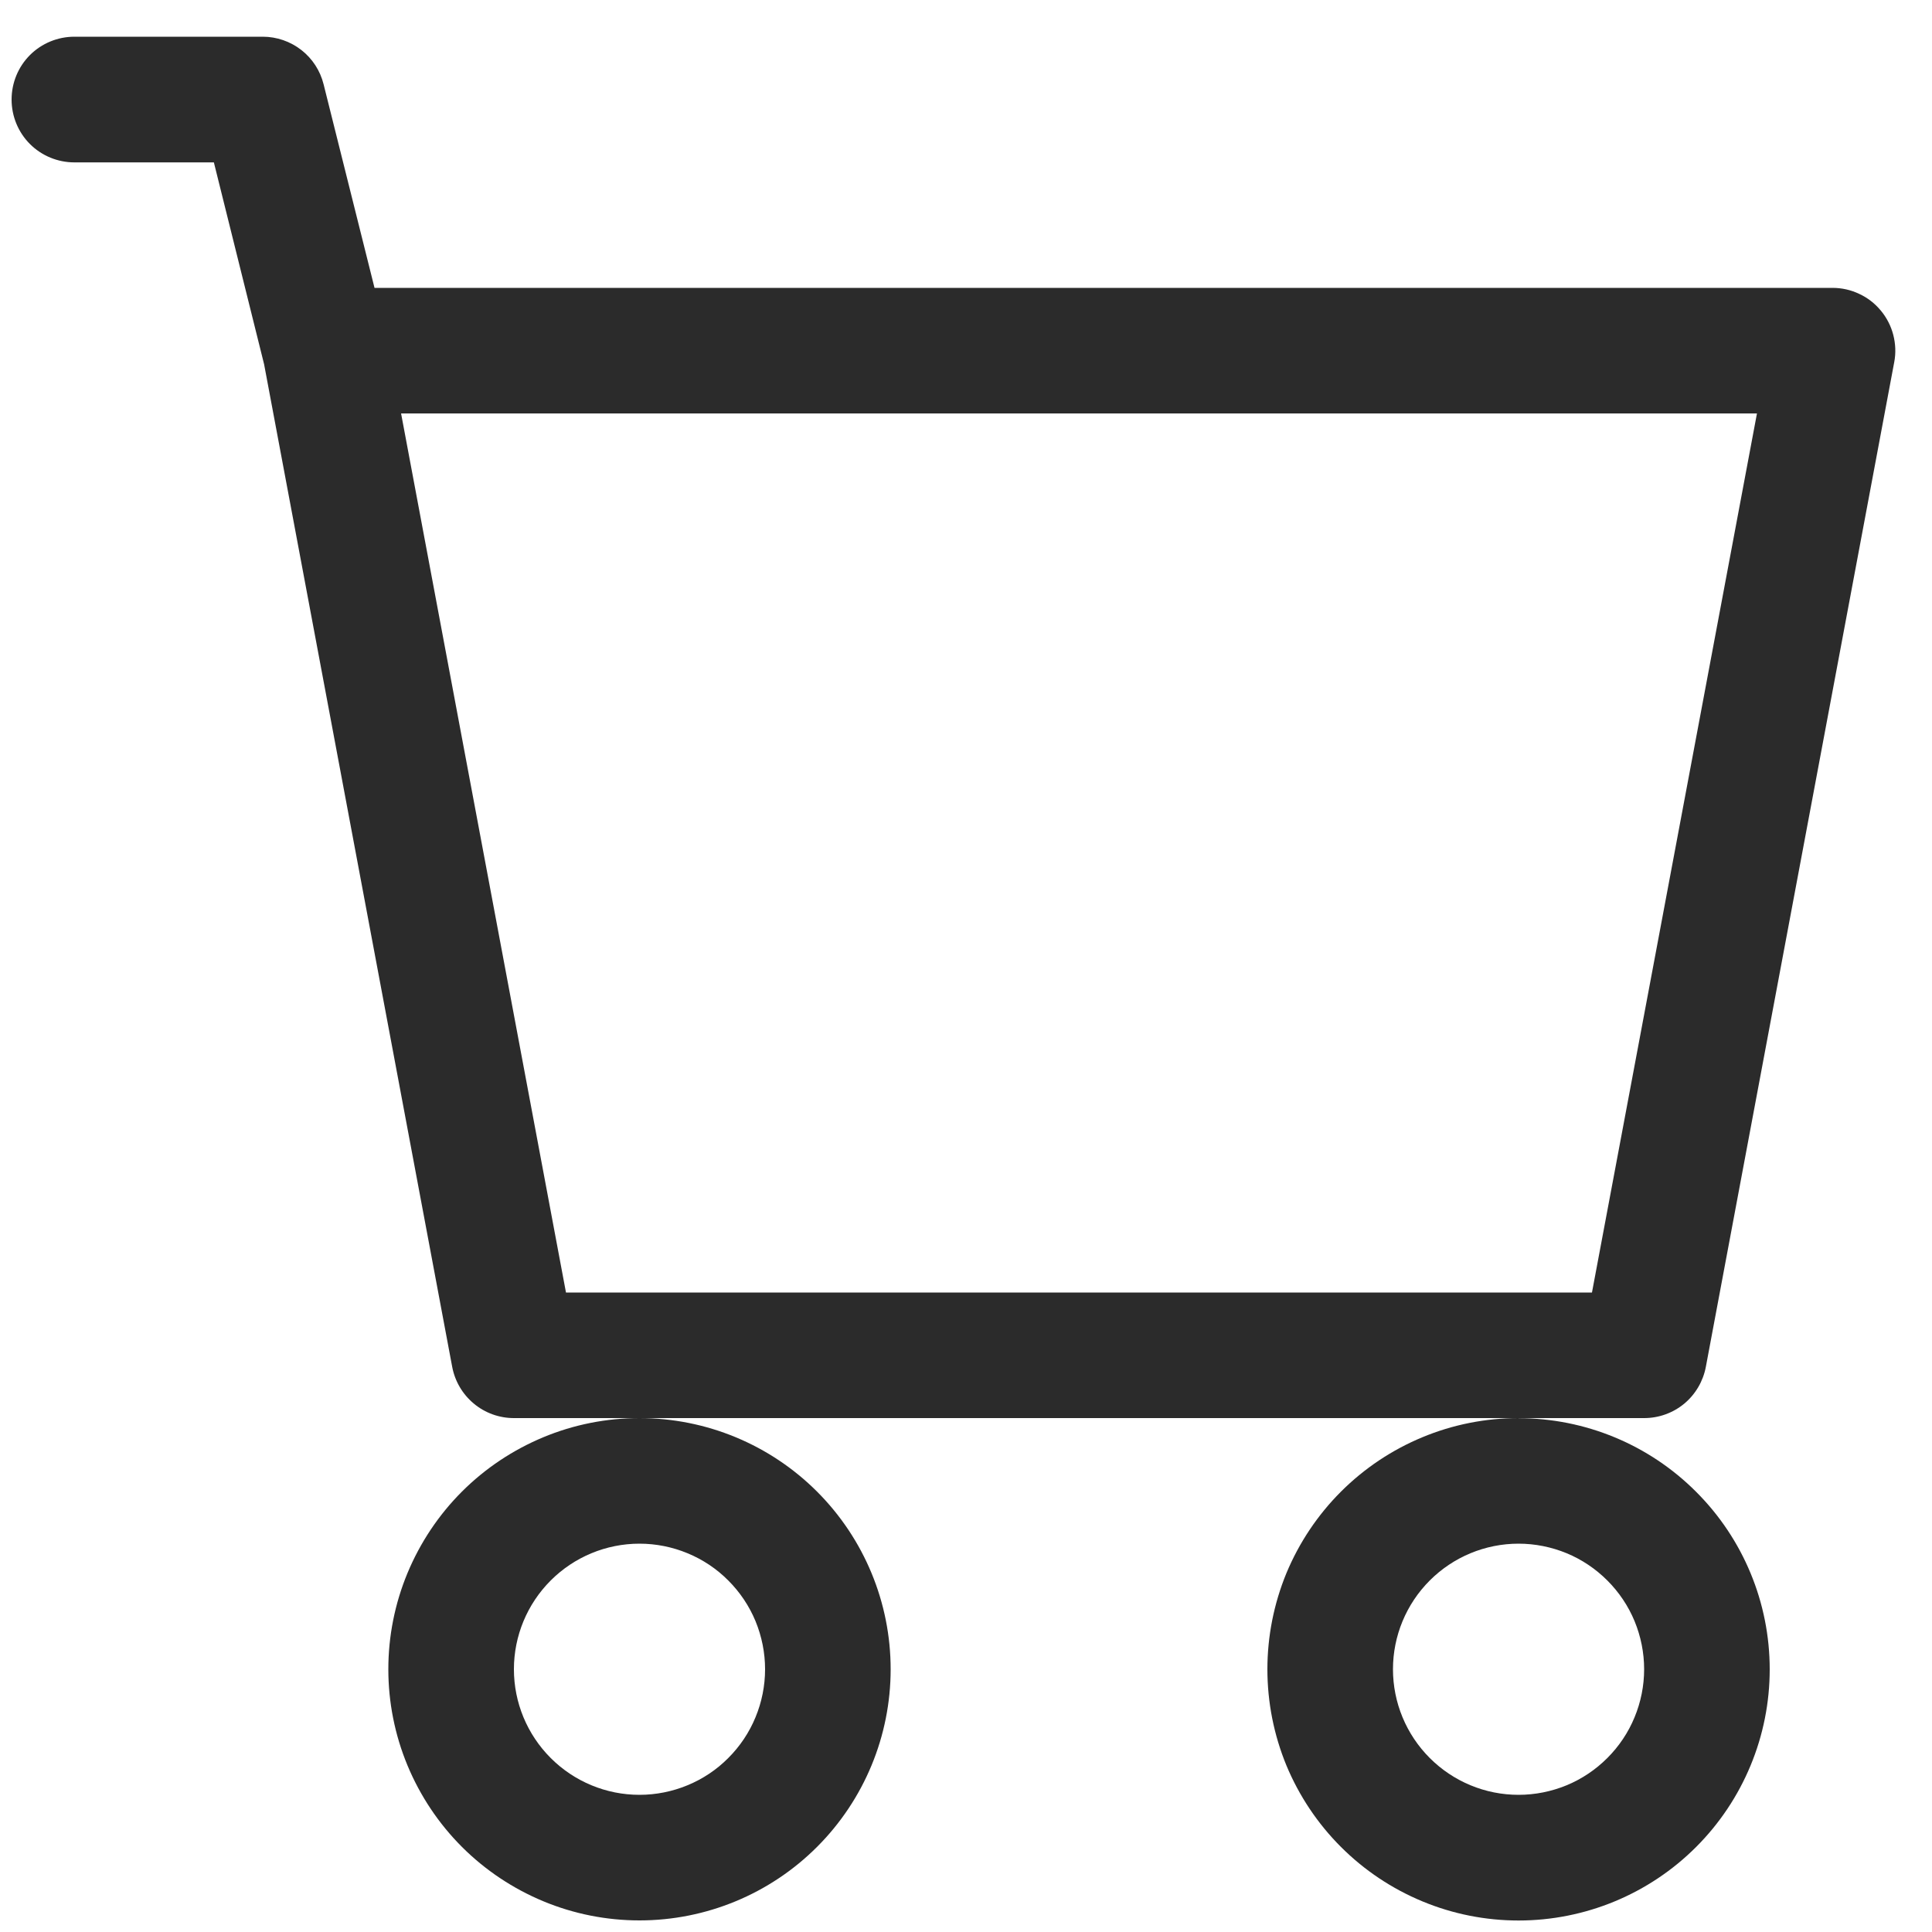 <svg width="20" height="20" viewBox="0 0 20 20" fill="none" xmlns="http://www.w3.org/2000/svg">
<path d="M0.12 1.03C0.12 0.858 0.188 0.692 0.31 0.57C0.432 0.448 0.598 0.38 0.77 0.38H2.72C2.865 0.38 3.006 0.429 3.12 0.518C3.234 0.607 3.315 0.732 3.35 0.873L3.877 2.98H18.97C19.066 2.98 19.16 3.001 19.246 3.042C19.333 3.082 19.409 3.141 19.47 3.215C19.531 3.288 19.575 3.374 19.599 3.466C19.623 3.559 19.627 3.655 19.609 3.749L17.659 14.149C17.631 14.298 17.552 14.433 17.436 14.53C17.319 14.627 17.172 14.68 17.02 14.68H5.32C5.168 14.68 5.021 14.627 4.905 14.53C4.788 14.433 4.709 14.298 4.681 14.149L2.734 3.771L2.214 1.681H0.77C0.598 1.681 0.432 1.613 0.31 1.491C0.188 1.369 0.12 1.203 0.12 1.031V1.03ZM4.152 4.28L5.859 13.38H16.48L18.188 4.28H4.152ZM6.62 14.68C6.279 14.68 5.94 14.747 5.625 14.878C5.31 15.009 5.023 15.2 4.782 15.441C4.54 15.683 4.349 15.97 4.218 16.285C4.087 16.601 4.02 16.939 4.02 17.28C4.02 17.621 4.087 17.959 4.218 18.275C4.349 18.59 4.54 18.877 4.782 19.119C5.023 19.36 5.31 19.551 5.625 19.682C5.94 19.813 6.279 19.88 6.62 19.88C7.31 19.88 7.971 19.606 8.458 19.119C8.946 18.631 9.22 17.97 9.22 17.28C9.22 16.59 8.946 15.929 8.458 15.441C7.971 14.954 7.31 14.68 6.62 14.68ZM15.72 14.68C15.379 14.68 15.04 14.747 14.725 14.878C14.409 15.009 14.123 15.2 13.881 15.442C13.64 15.683 13.448 15.97 13.317 16.285C13.187 16.601 13.12 16.939 13.12 17.28C13.12 17.622 13.187 17.96 13.317 18.276C13.448 18.591 13.64 18.878 13.881 19.119C14.123 19.361 14.409 19.552 14.725 19.683C15.04 19.814 15.379 19.881 15.72 19.881C16.41 19.881 17.071 19.607 17.558 19.12C18.046 18.632 18.32 17.971 18.32 17.281C18.32 16.591 18.046 15.93 17.558 15.443C17.071 14.955 16.41 14.681 15.72 14.681V14.68ZM6.62 15.98C6.791 15.98 6.96 16.014 7.117 16.079C7.275 16.144 7.419 16.24 7.539 16.361C7.66 16.482 7.756 16.625 7.821 16.782C7.886 16.94 7.92 17.109 7.92 17.28C7.92 17.451 7.886 17.62 7.821 17.777C7.756 17.935 7.66 18.078 7.539 18.199C7.419 18.32 7.275 18.416 7.117 18.481C6.96 18.546 6.791 18.58 6.62 18.58C6.275 18.58 5.945 18.443 5.701 18.199C5.457 17.955 5.32 17.625 5.32 17.28C5.32 16.935 5.457 16.605 5.701 16.361C5.945 16.117 6.275 15.98 6.62 15.98ZM15.72 15.98C15.891 15.98 16.06 16.014 16.218 16.079C16.375 16.144 16.518 16.24 16.639 16.361C16.76 16.482 16.856 16.625 16.921 16.782C16.986 16.94 17.02 17.109 17.02 17.28C17.02 17.451 16.986 17.62 16.921 17.777C16.856 17.935 16.76 18.078 16.639 18.199C16.518 18.32 16.375 18.416 16.218 18.481C16.06 18.546 15.891 18.58 15.72 18.58C15.375 18.58 15.045 18.443 14.801 18.199C14.557 17.955 14.42 17.625 14.42 17.28C14.42 16.935 14.557 16.605 14.801 16.361C15.045 16.117 15.375 15.98 15.72 15.98Z" fill="#2B2B2B"/>
</svg>
